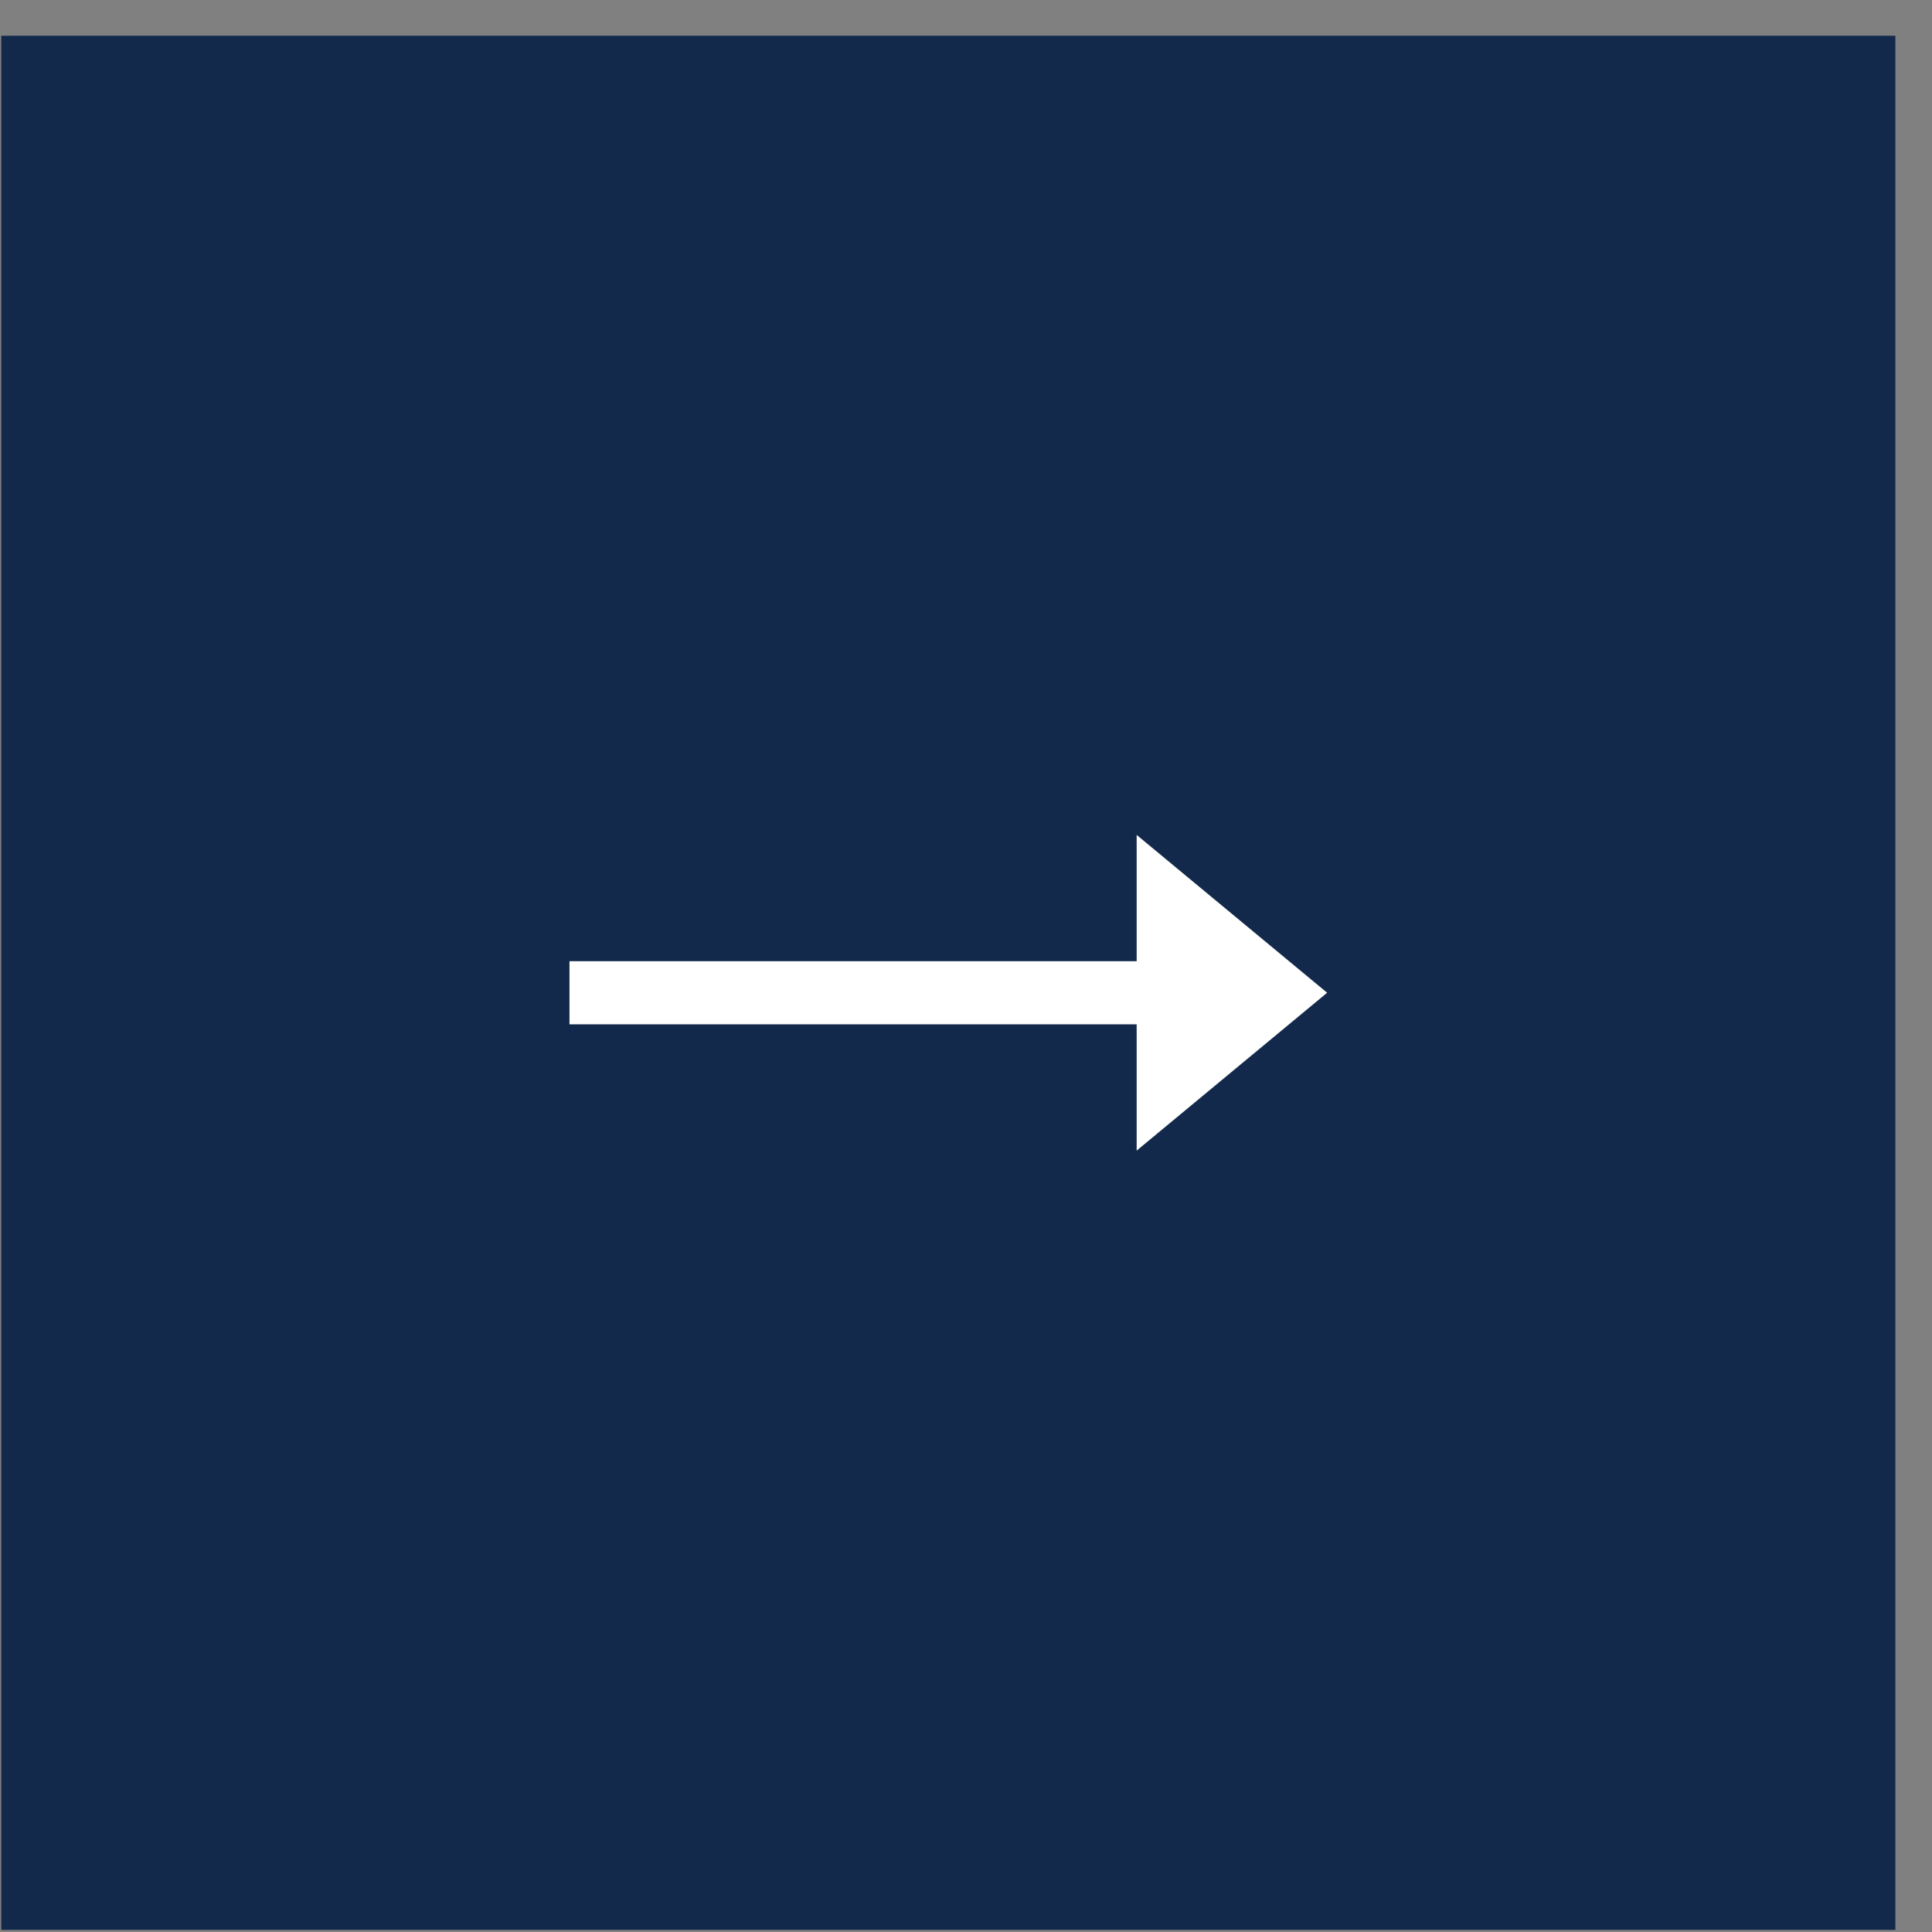 <svg width="51" height="51" viewBox="0 0 51 51" fill="none" xmlns="http://www.w3.org/2000/svg">
<rect x="0" y="0" width="51" height="51" fill="#808080" stroke="none"/>
<rect x="0.033" y="0.944" width="50" height="50" fill="#12294B"/>
<path d="M35.033 26.206L30.005 22.04L30.005 25.373L15.033 25.373L15.033 27.04L30.005 27.04L30.005 30.373L35.033 26.206Z" fill="white"/>
</svg>
